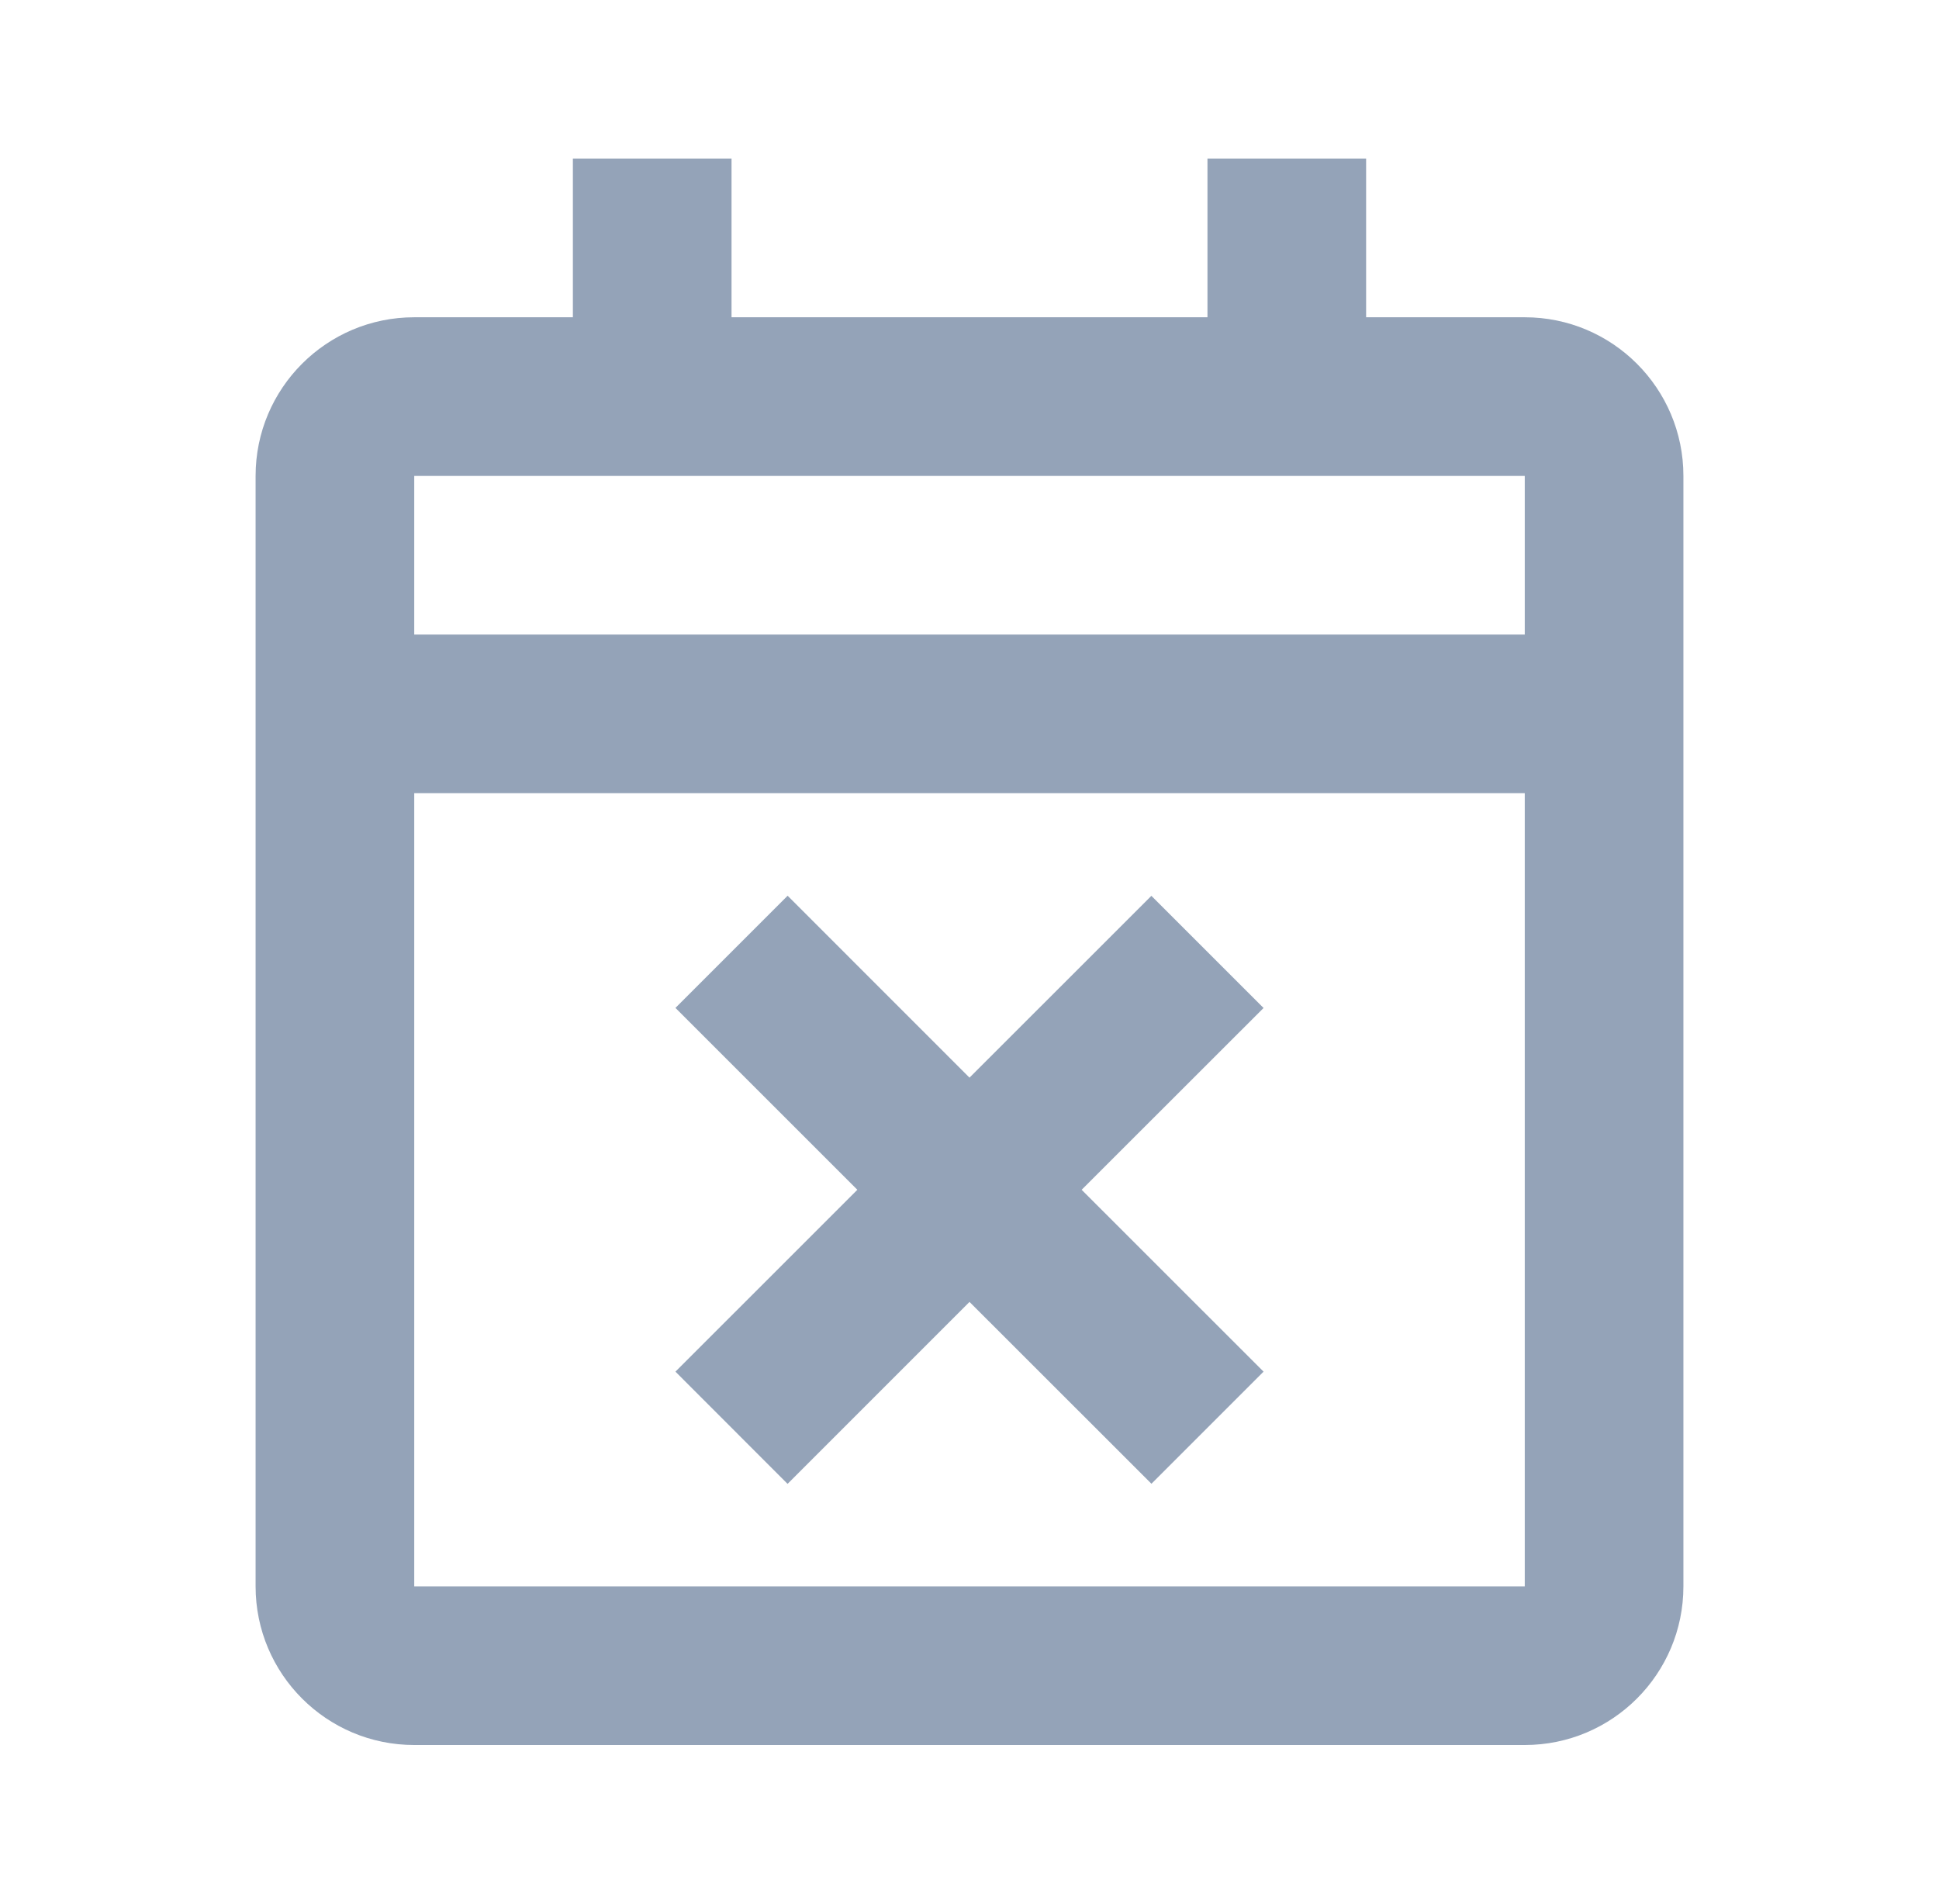 <svg width="55" height="54" viewBox="0 0 55 54" fill="none" xmlns="http://www.w3.org/2000/svg">
<path d="M43.25 49.5H11.75C9.265 49.5 7.25 47.485 7.25 45V13.5C7.25 11.015 9.265 9 11.75 9H16.25V4.5H20.75V9H34.25V4.5H38.75V9H43.25C45.735 9 47.75 11.015 47.75 13.5V45C47.75 47.485 45.735 49.5 43.25 49.5ZM11.75 22.5V45H43.25V22.5H11.75ZM11.75 13.5V18H43.25V13.5H11.75ZM22.338 42.091L19.159 38.909L24.319 33.75L19.159 28.591L22.341 25.409L27.5 30.569L32.659 25.412L35.841 28.593L30.681 33.75L35.841 38.909L32.661 42.089L27.5 36.931L22.341 42.091H22.338Z" fill="#94A3B8"/>
</svg>
